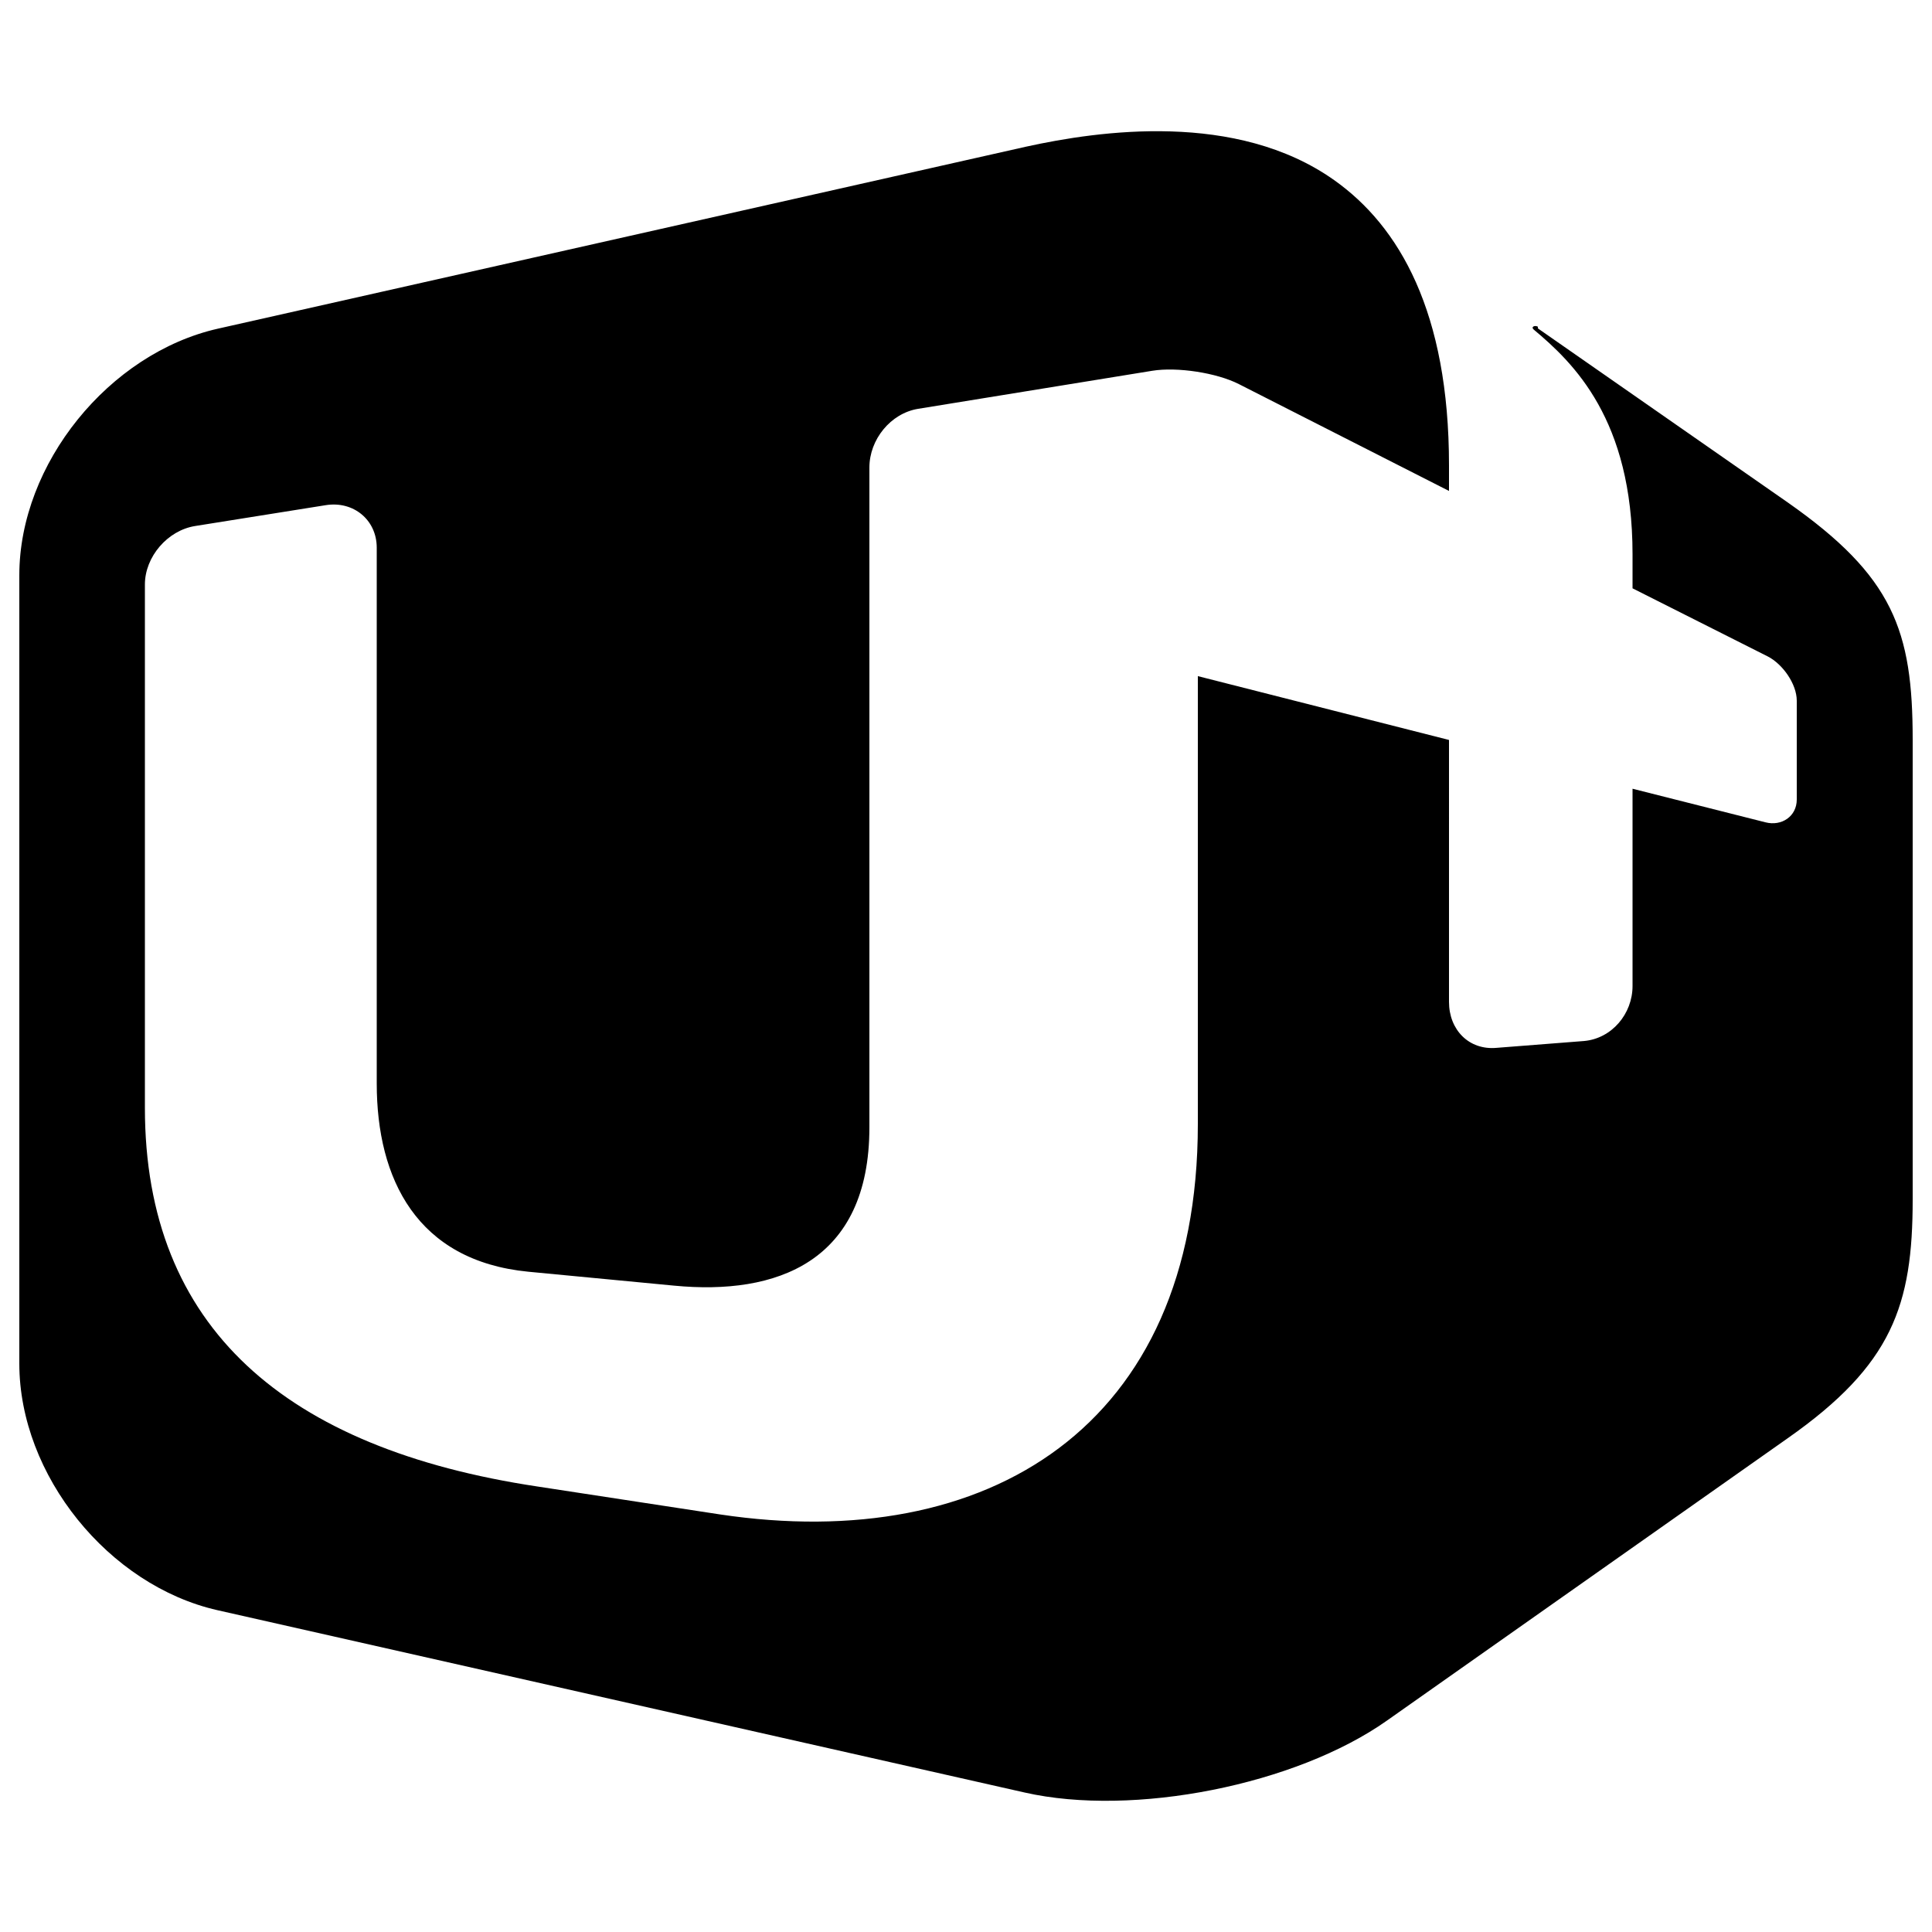 <?xml version="1.0" encoding="utf-8"?>
<!-- Generator: Adobe Illustrator 17.0.0, SVG Export Plug-In . SVG Version: 6.00 Build 0)  -->
<!DOCTYPE svg PUBLIC "-//W3C//DTD SVG 1.1//EN" "http://www.w3.org/Graphics/SVG/1.1/DTD/svg11.dtd">
<svg version="1.1" id="레이어_1" xmlns="http://www.w3.org/2000/svg" xmlns:xlink="http://www.w3.org/1999/xlink" x="0px"
	 y="0px" width="200px" height="200px" viewBox="0 0 200 200" enable-background="new 0 0 200 200" xml:space="preserve">
<g>
	<path d="M141.147,20.905c4.156,2.932,11.357,8.012,15.294,10.788C152.505,28.916,145.305,23.837,141.147,20.905z"/>
	<path d="M185.072,52.017L159.209,34h-0.003c0,0-0.003-0.18-0.003-0.18c-0.333-0.184-0.743,0.022-0.439,0.291
		C162.89,37.565,169,43.421,169,57.38v3.523l14.008,7.057c1.535,0.791,2.992,2.844,2.992,4.577V82.77
		c0,1.739-1.565,2.787-3.24,2.356L169,81.649v20.42c0,2.893-2.155,5.445-5.028,5.697l-9.038,0.706
		c-2.873,0.265-4.934-1.868-4.934-4.758V76.6l-26-6.608v46.38c0,31.415-21.842,44.54-49.45,40.403l-18.915-2.893
		C29.594,149.966,15,137.458,15,114.684V60.511c0-2.884,2.354-5.607,5.201-6.058l13.526-2.159C36.586,51.839,39,53.814,39,56.697
		v55.466c0,9.905,4.173,18.359,15.688,19.485l15.103,1.442C80.347,134.107,90,130.686,90,116.694V48.398
		c0-2.897,2.194-5.609,5.035-6.076l24.251-3.94c2.565-0.416,6.662,0.205,8.971,1.384L150,50.822v-2.655
		c0-15.854-5.132-24.743-11.894-29.525c-10.103-7.159-24.315-5.122-31.884-3.459L22.556,34.024C11.293,36.573,2,48.001,2,59.551
		v81.606c0,11.557,9.25,22.979,20.512,25.53l83.555,18.873c11.268,2.555,28.089-0.786,37.519-7.452l41.472-29.219
		C195.893,141.287,198,135.137,198,124.158V76.572C198,65.27,195.994,59.673,185.072,52.017z"/>
</g>
</svg>
